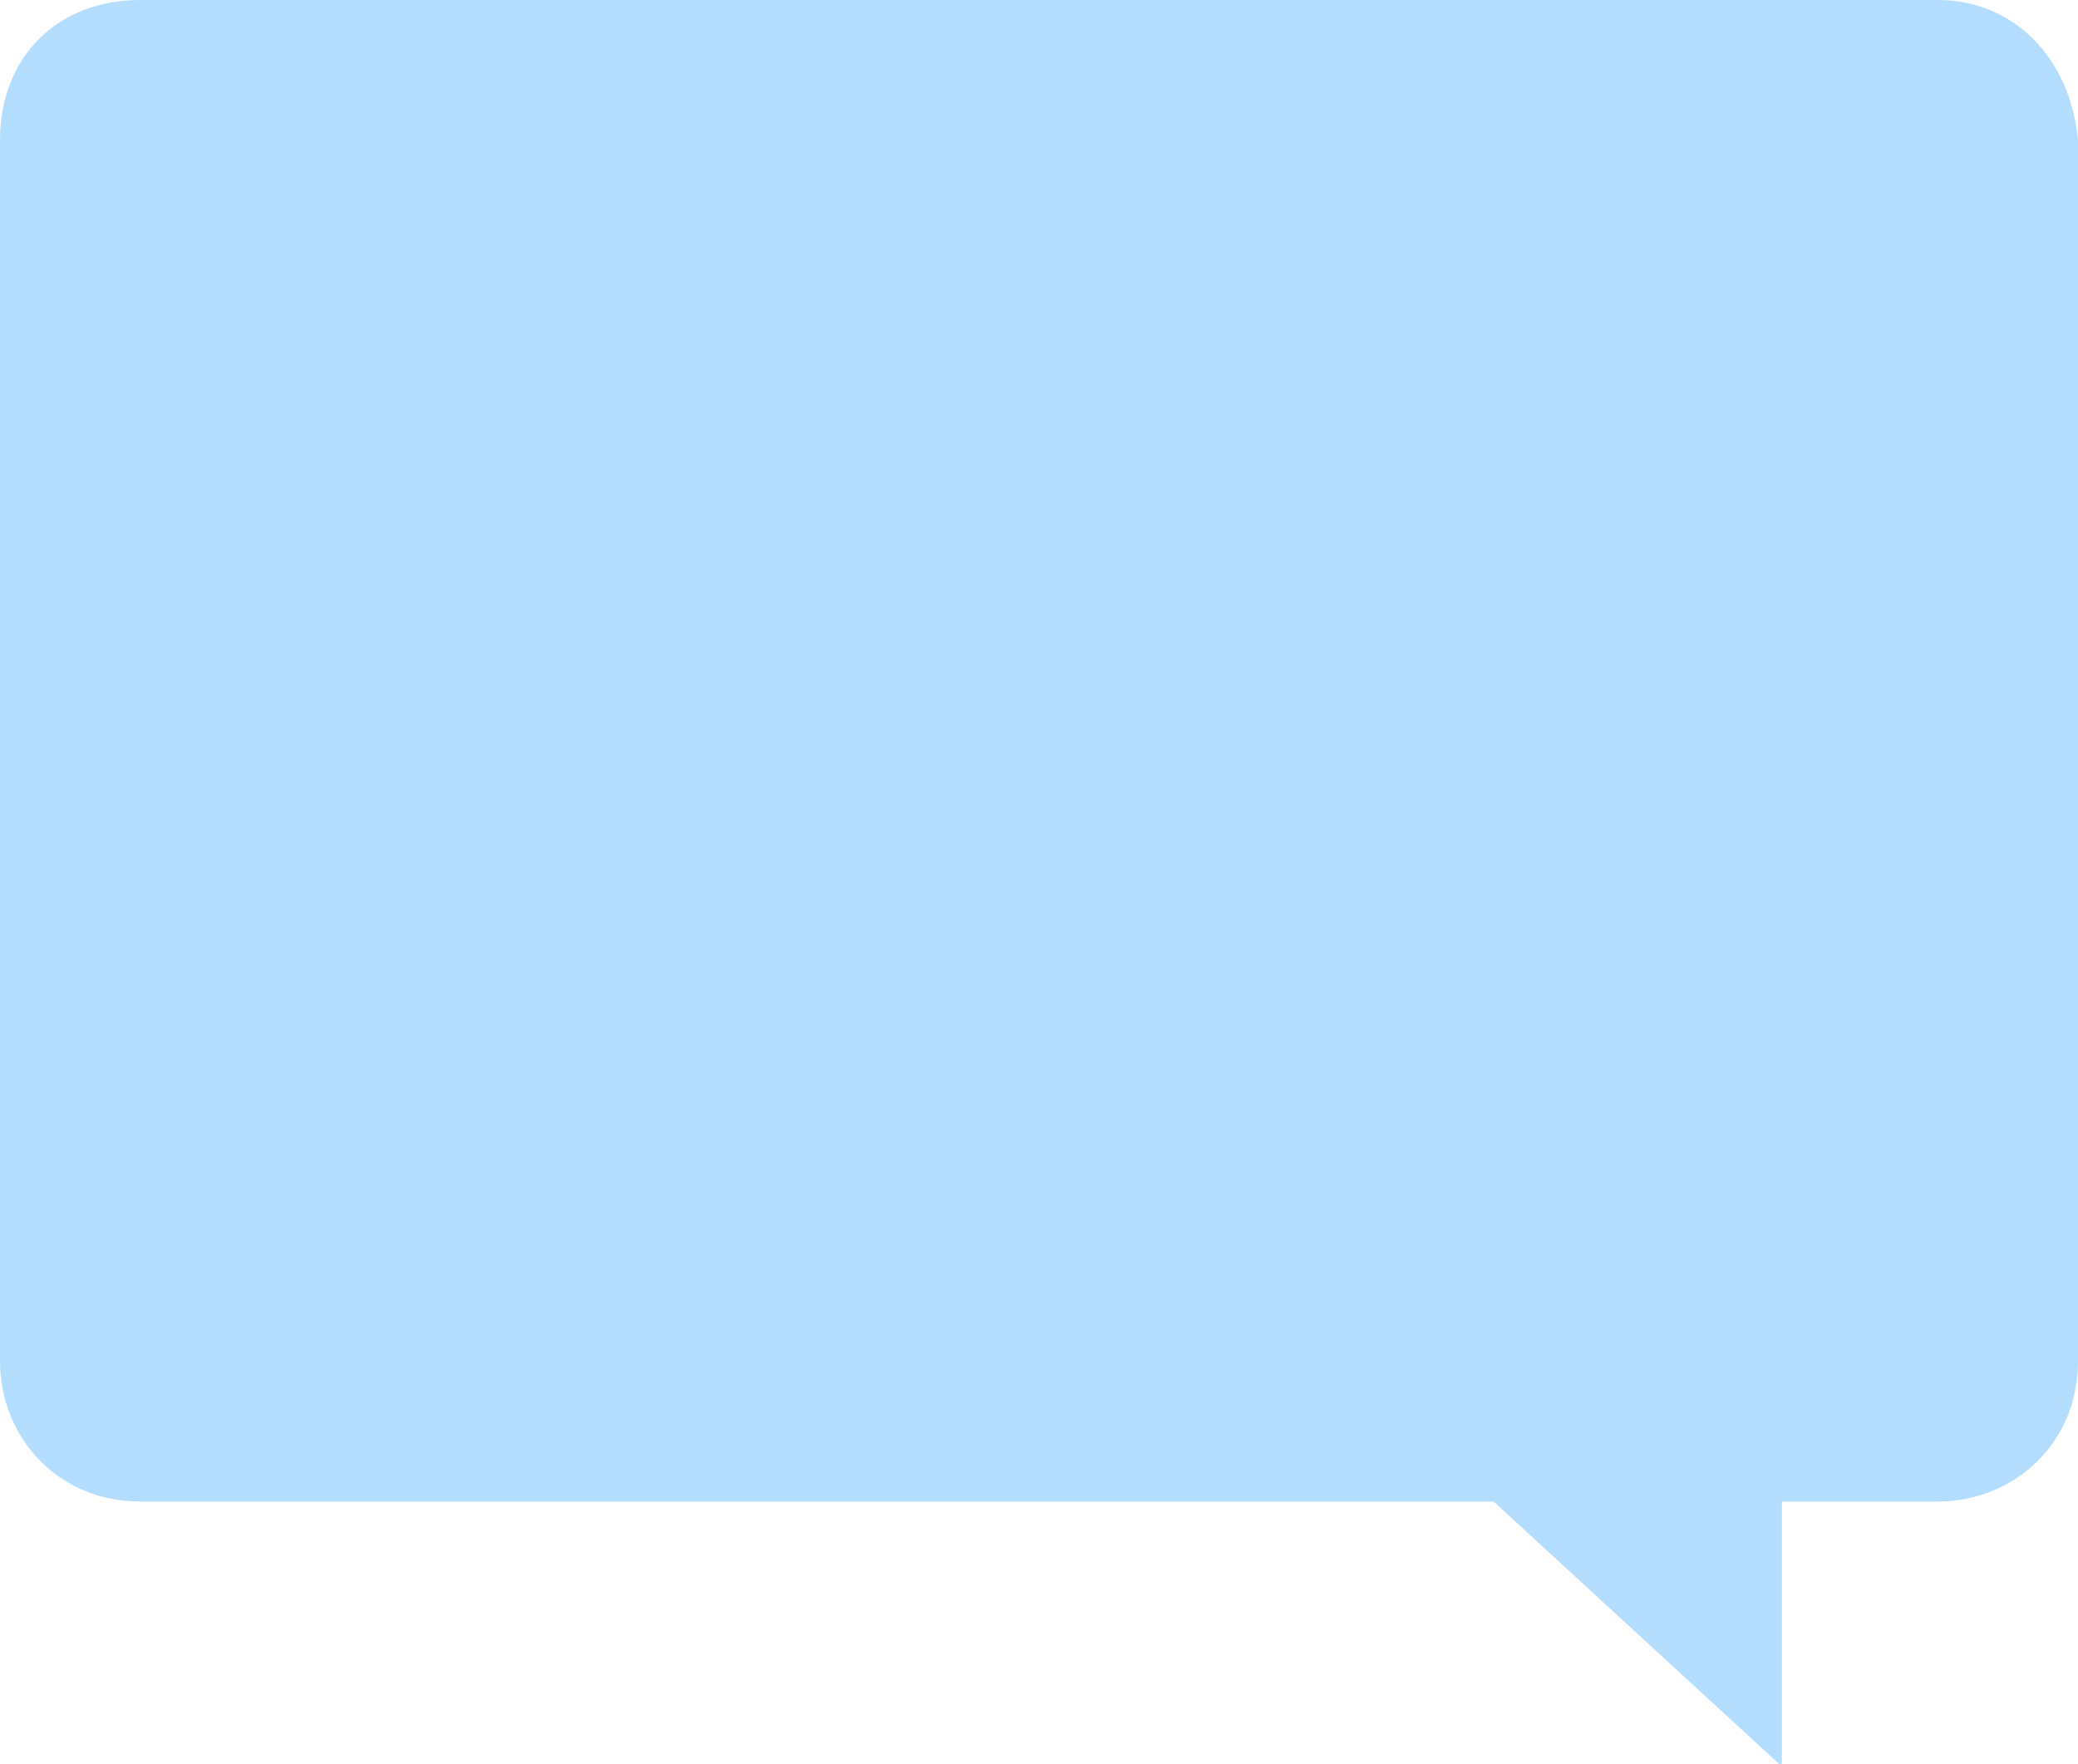 <svg xmlns="http://www.w3.org/2000/svg" width="80" height="67.9"><path d="M74.6 0H5.4C2.2 0 0 2.2 0 5.4v47c0 2.9 2.2 5.4 5.4 5.4h52.1L68.6 68V57.8h6c2.9 0 5.4-2.2 5.4-5.4v-47C79.7 2.2 77.5 0 74.6 0z" fill="#b2ddff"/></svg>